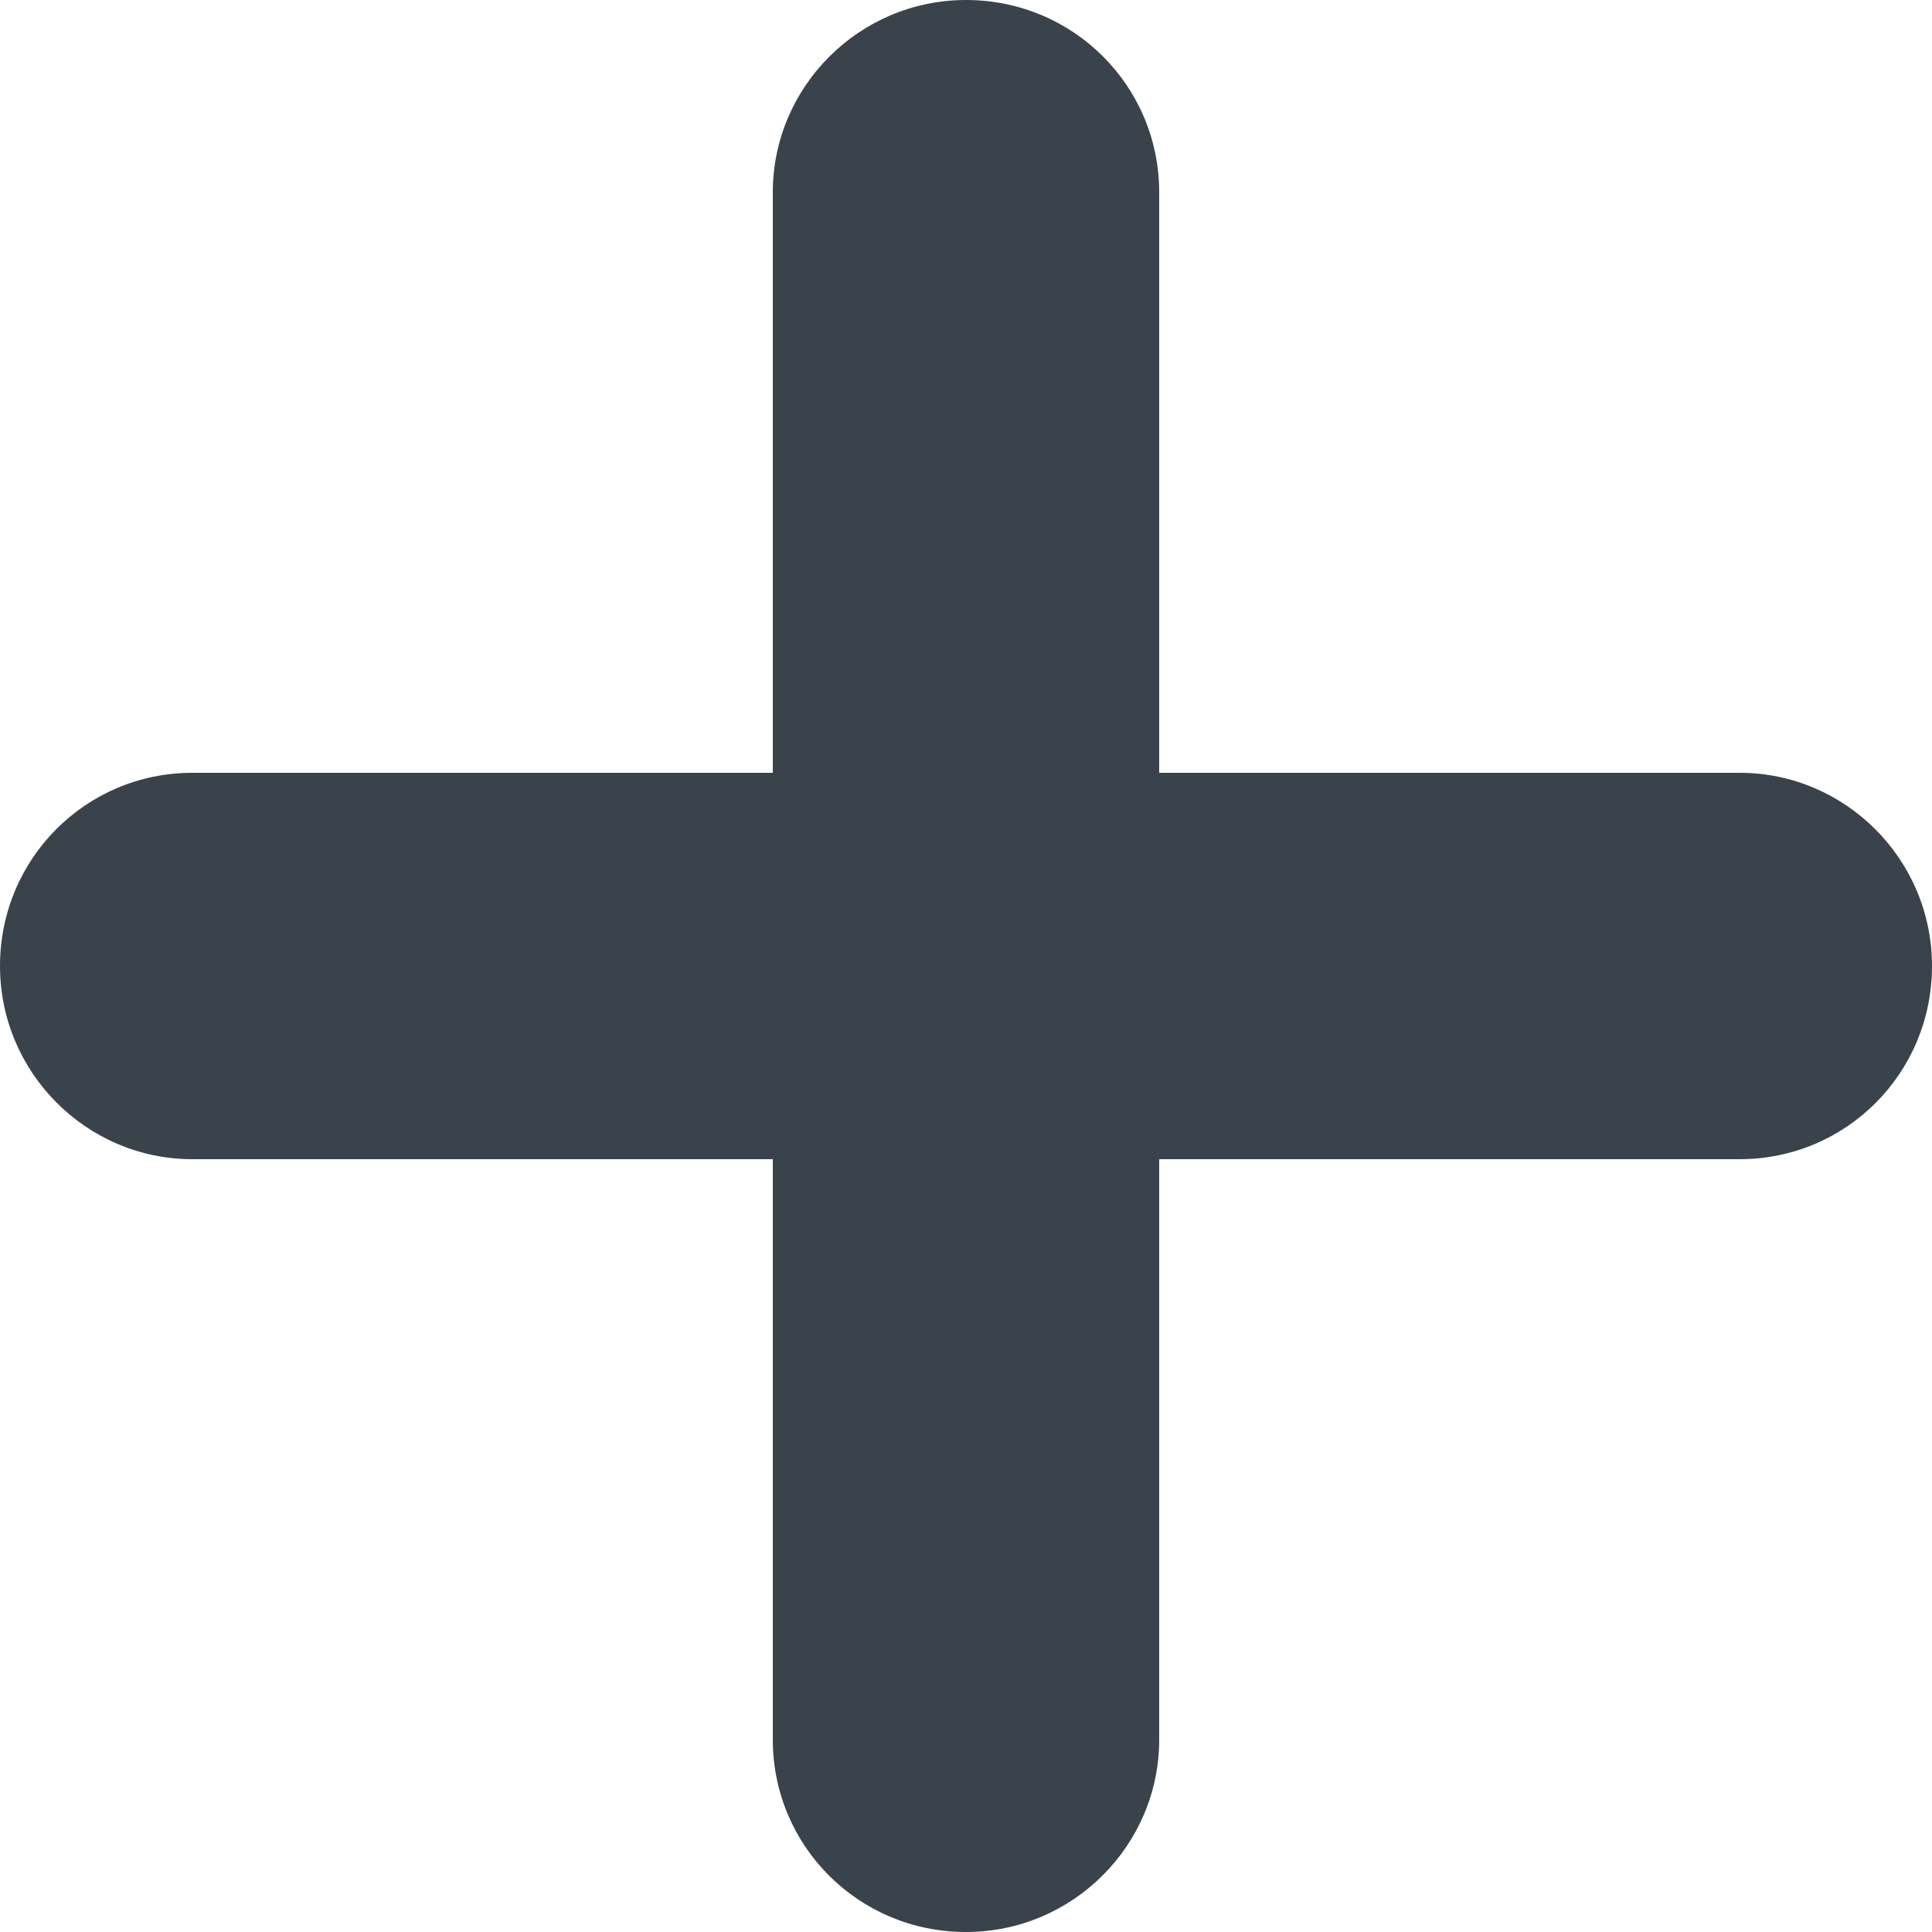 <?xml version="1.0" encoding="UTF-8" standalone="no"?>
<svg width="20px" height="20px" viewBox="0 0 20 20" version="1.1" xmlns="http://www.w3.org/2000/svg" xmlns:xlink="http://www.w3.org/1999/xlink" xmlns:sketch="http://www.bohemiancoding.com/sketch/ns">
    <!-- Generator: Sketch 3.4.2 (15857) - http://www.bohemiancoding.com/sketch -->
    <title>plus</title>
    <desc>Created with Sketch.</desc>
    <defs></defs>
    <g id="Page-1" stroke="none" stroke-width="1" fill="none" fill-rule="evenodd" sketch:type="MSPage">
        <g id="plus" sketch:type="MSArtboardGroup" transform="translate(-6, -6)" fill="#3A434C">
            <path d="M7.991,18 C6.898,18 6,17.105 6,16 C6,14.888 6.891,14 7.991,14 L14,14 L14,7.991 C14,6.898 14.895,6 16,6 C17.112,6 18,6.891 18,7.991 L18,14 L24.009,14 C25.102,14 26,14.895 26,16 C26,17.112 25.109,18 24.009,18 L18,18 L18,24.009 C18,25.102 17.105,26 16,26 C14.888,26 14,25.109 14,24.009 L14,18 L7.991,18 Z" sketch:type="MSShapeGroup"></path>
        </g>
    </g>
</svg>